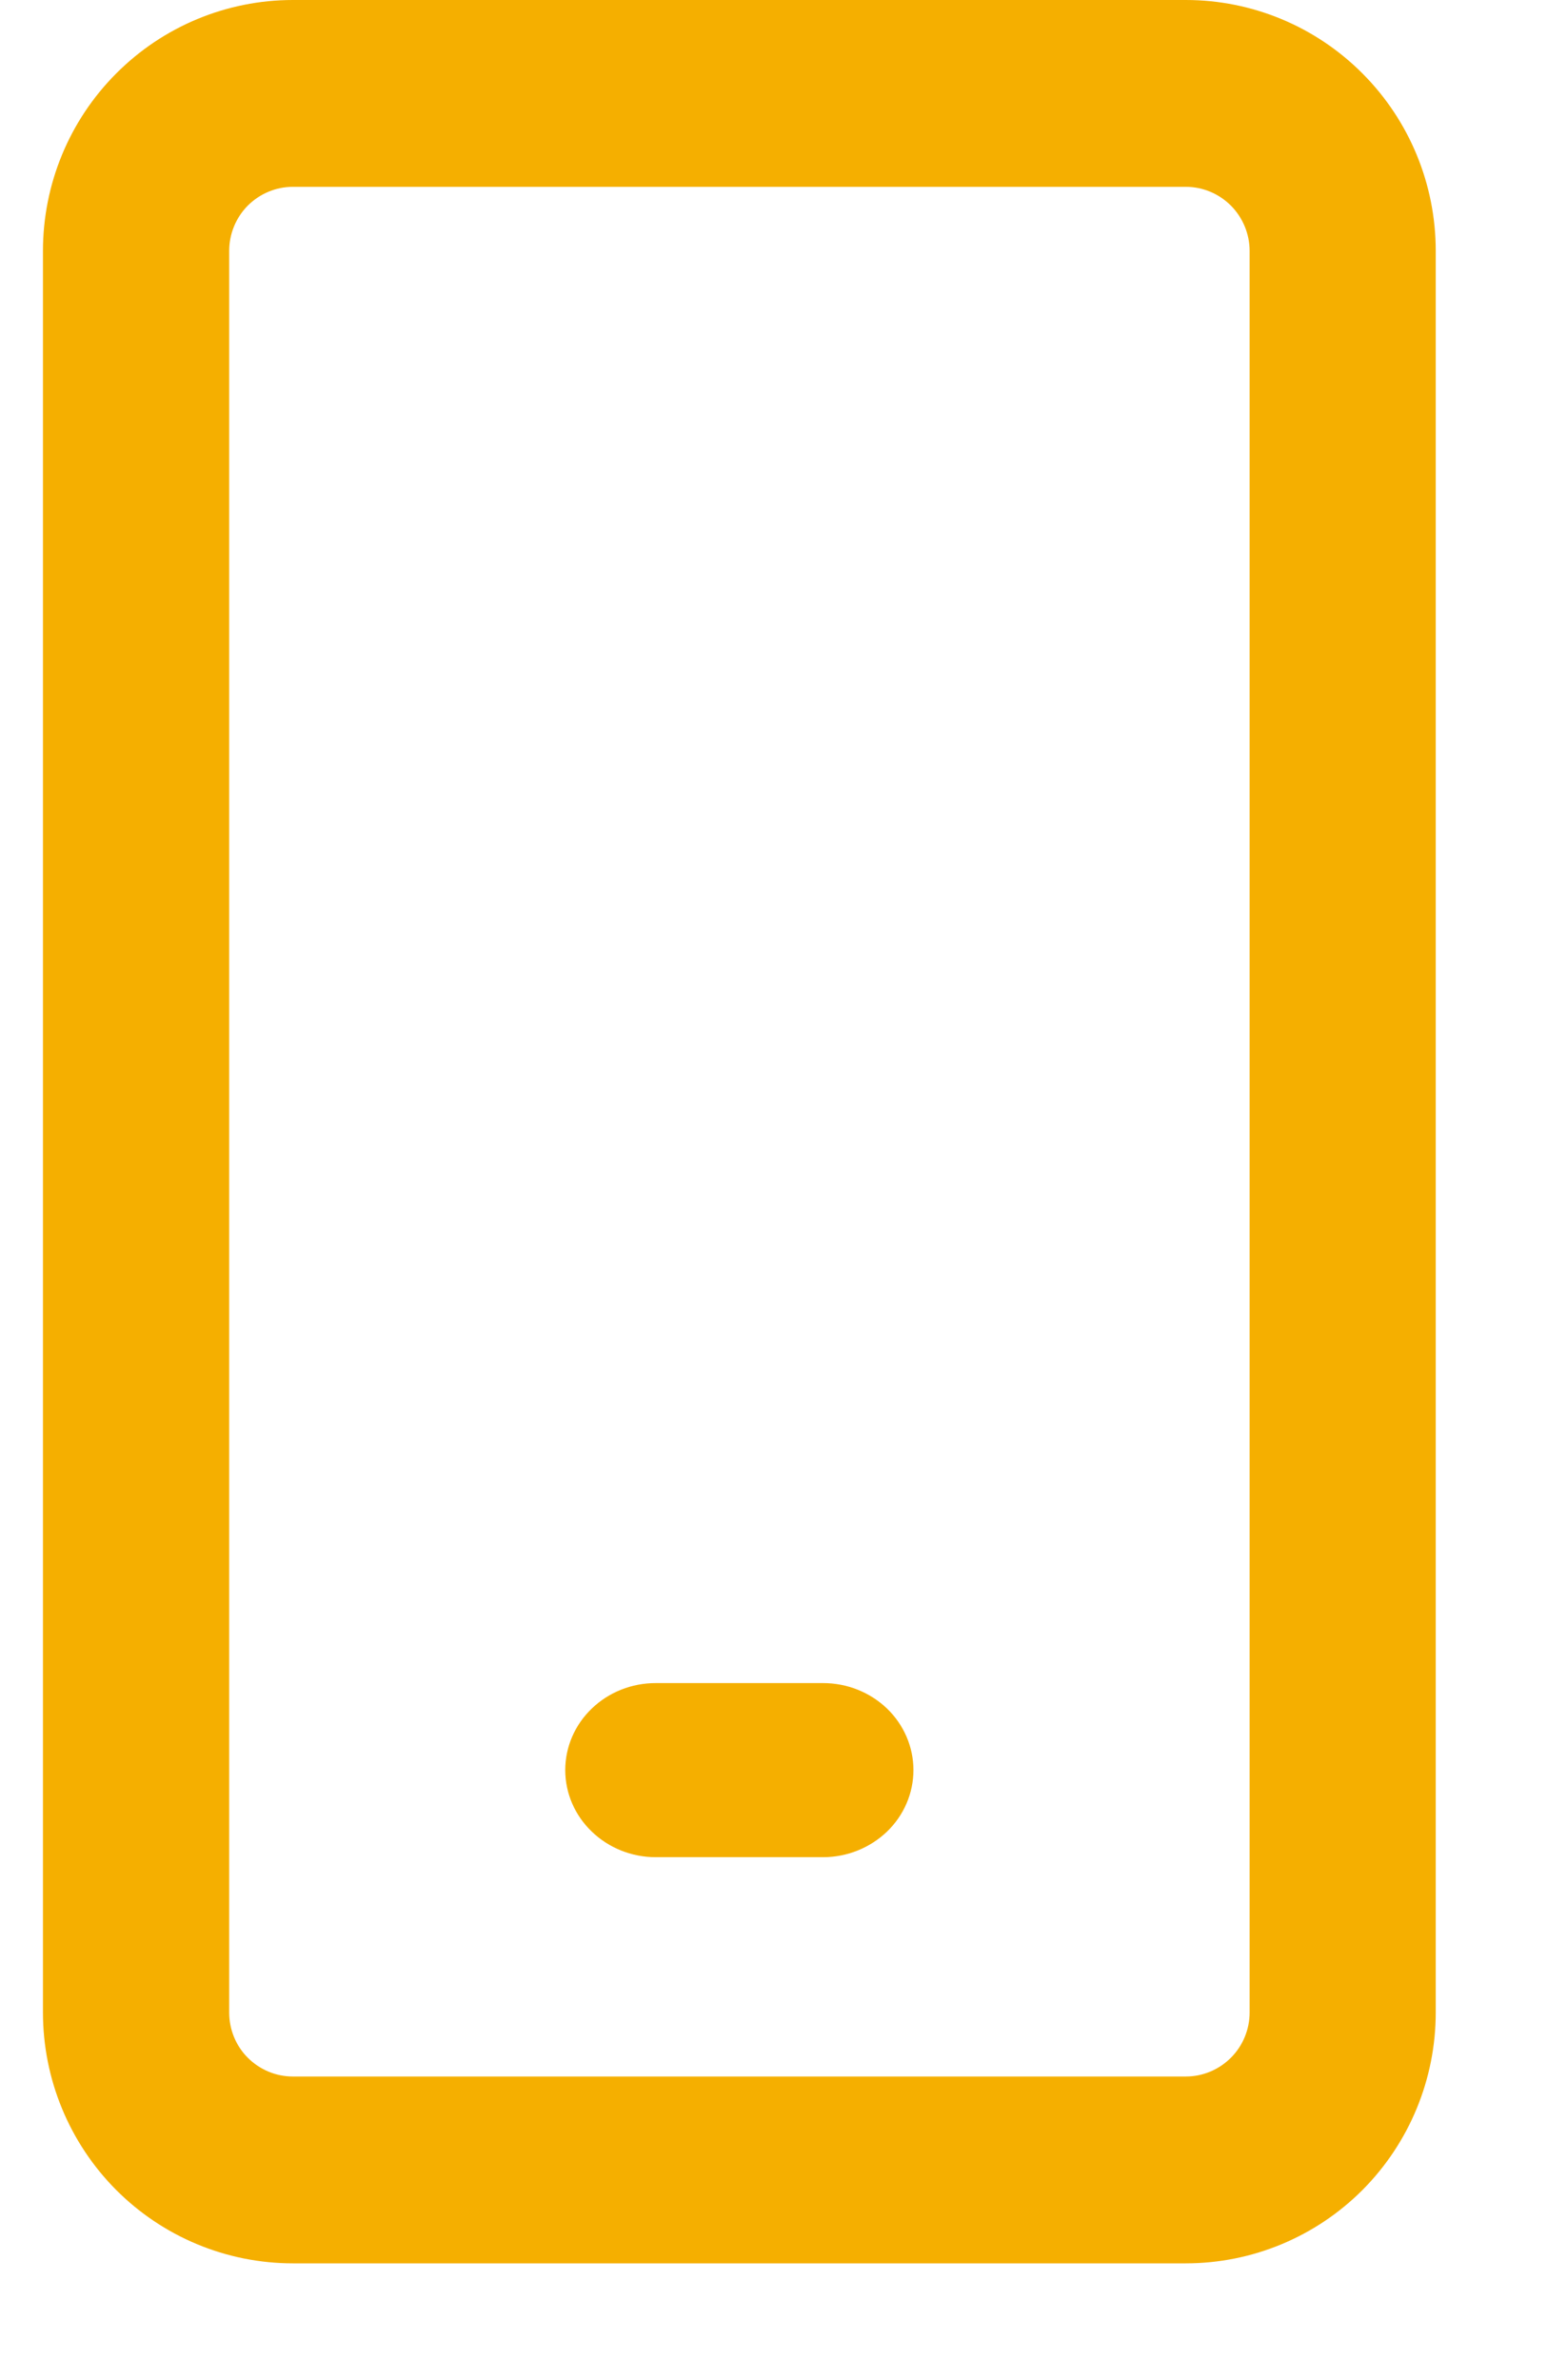 <svg width="13" height="20" viewBox="0 0 13 20" fill="none" xmlns="http://www.w3.org/2000/svg">
<path d="M9.965 0H2.461C1.904 0 1.37 0.222 0.976 0.618C0.582 1.013 0.361 1.549 0.361 2.108V16.911C0.361 17.47 0.582 18.006 0.976 18.402C1.37 18.797 1.904 19.019 2.461 19.019H9.965C10.522 19.019 11.056 18.797 11.45 18.402C11.844 18.006 12.065 17.47 12.065 16.911V2.108C12.065 1.549 11.844 1.013 11.45 0.618C11.056 0.222 10.522 0 9.965 0ZM10.501 16.911C10.501 17.054 10.444 17.191 10.344 17.291C10.243 17.392 10.107 17.449 9.965 17.449H2.461C2.319 17.449 2.183 17.392 2.082 17.291C1.982 17.191 1.926 17.054 1.926 16.911V2.108C1.926 1.966 1.982 1.829 2.082 1.728C2.183 1.627 2.319 1.57 2.461 1.57H9.965C10.107 1.57 10.243 1.627 10.344 1.728C10.444 1.829 10.501 1.966 10.501 2.108V16.911Z" fill="#F5AF00"/>
<path d="M6.917 14.143H5.51C5.308 14.143 5.115 14.22 4.973 14.357C4.83 14.494 4.75 14.68 4.75 14.874C4.75 15.068 4.83 15.254 4.973 15.391C5.115 15.528 5.308 15.606 5.51 15.606H6.917C7.118 15.606 7.311 15.528 7.454 15.391C7.596 15.254 7.676 15.068 7.676 14.874C7.676 14.68 7.596 14.494 7.454 14.357C7.311 14.22 7.118 14.143 6.917 14.143Z" fill="#F5AF00"/>
</svg>

